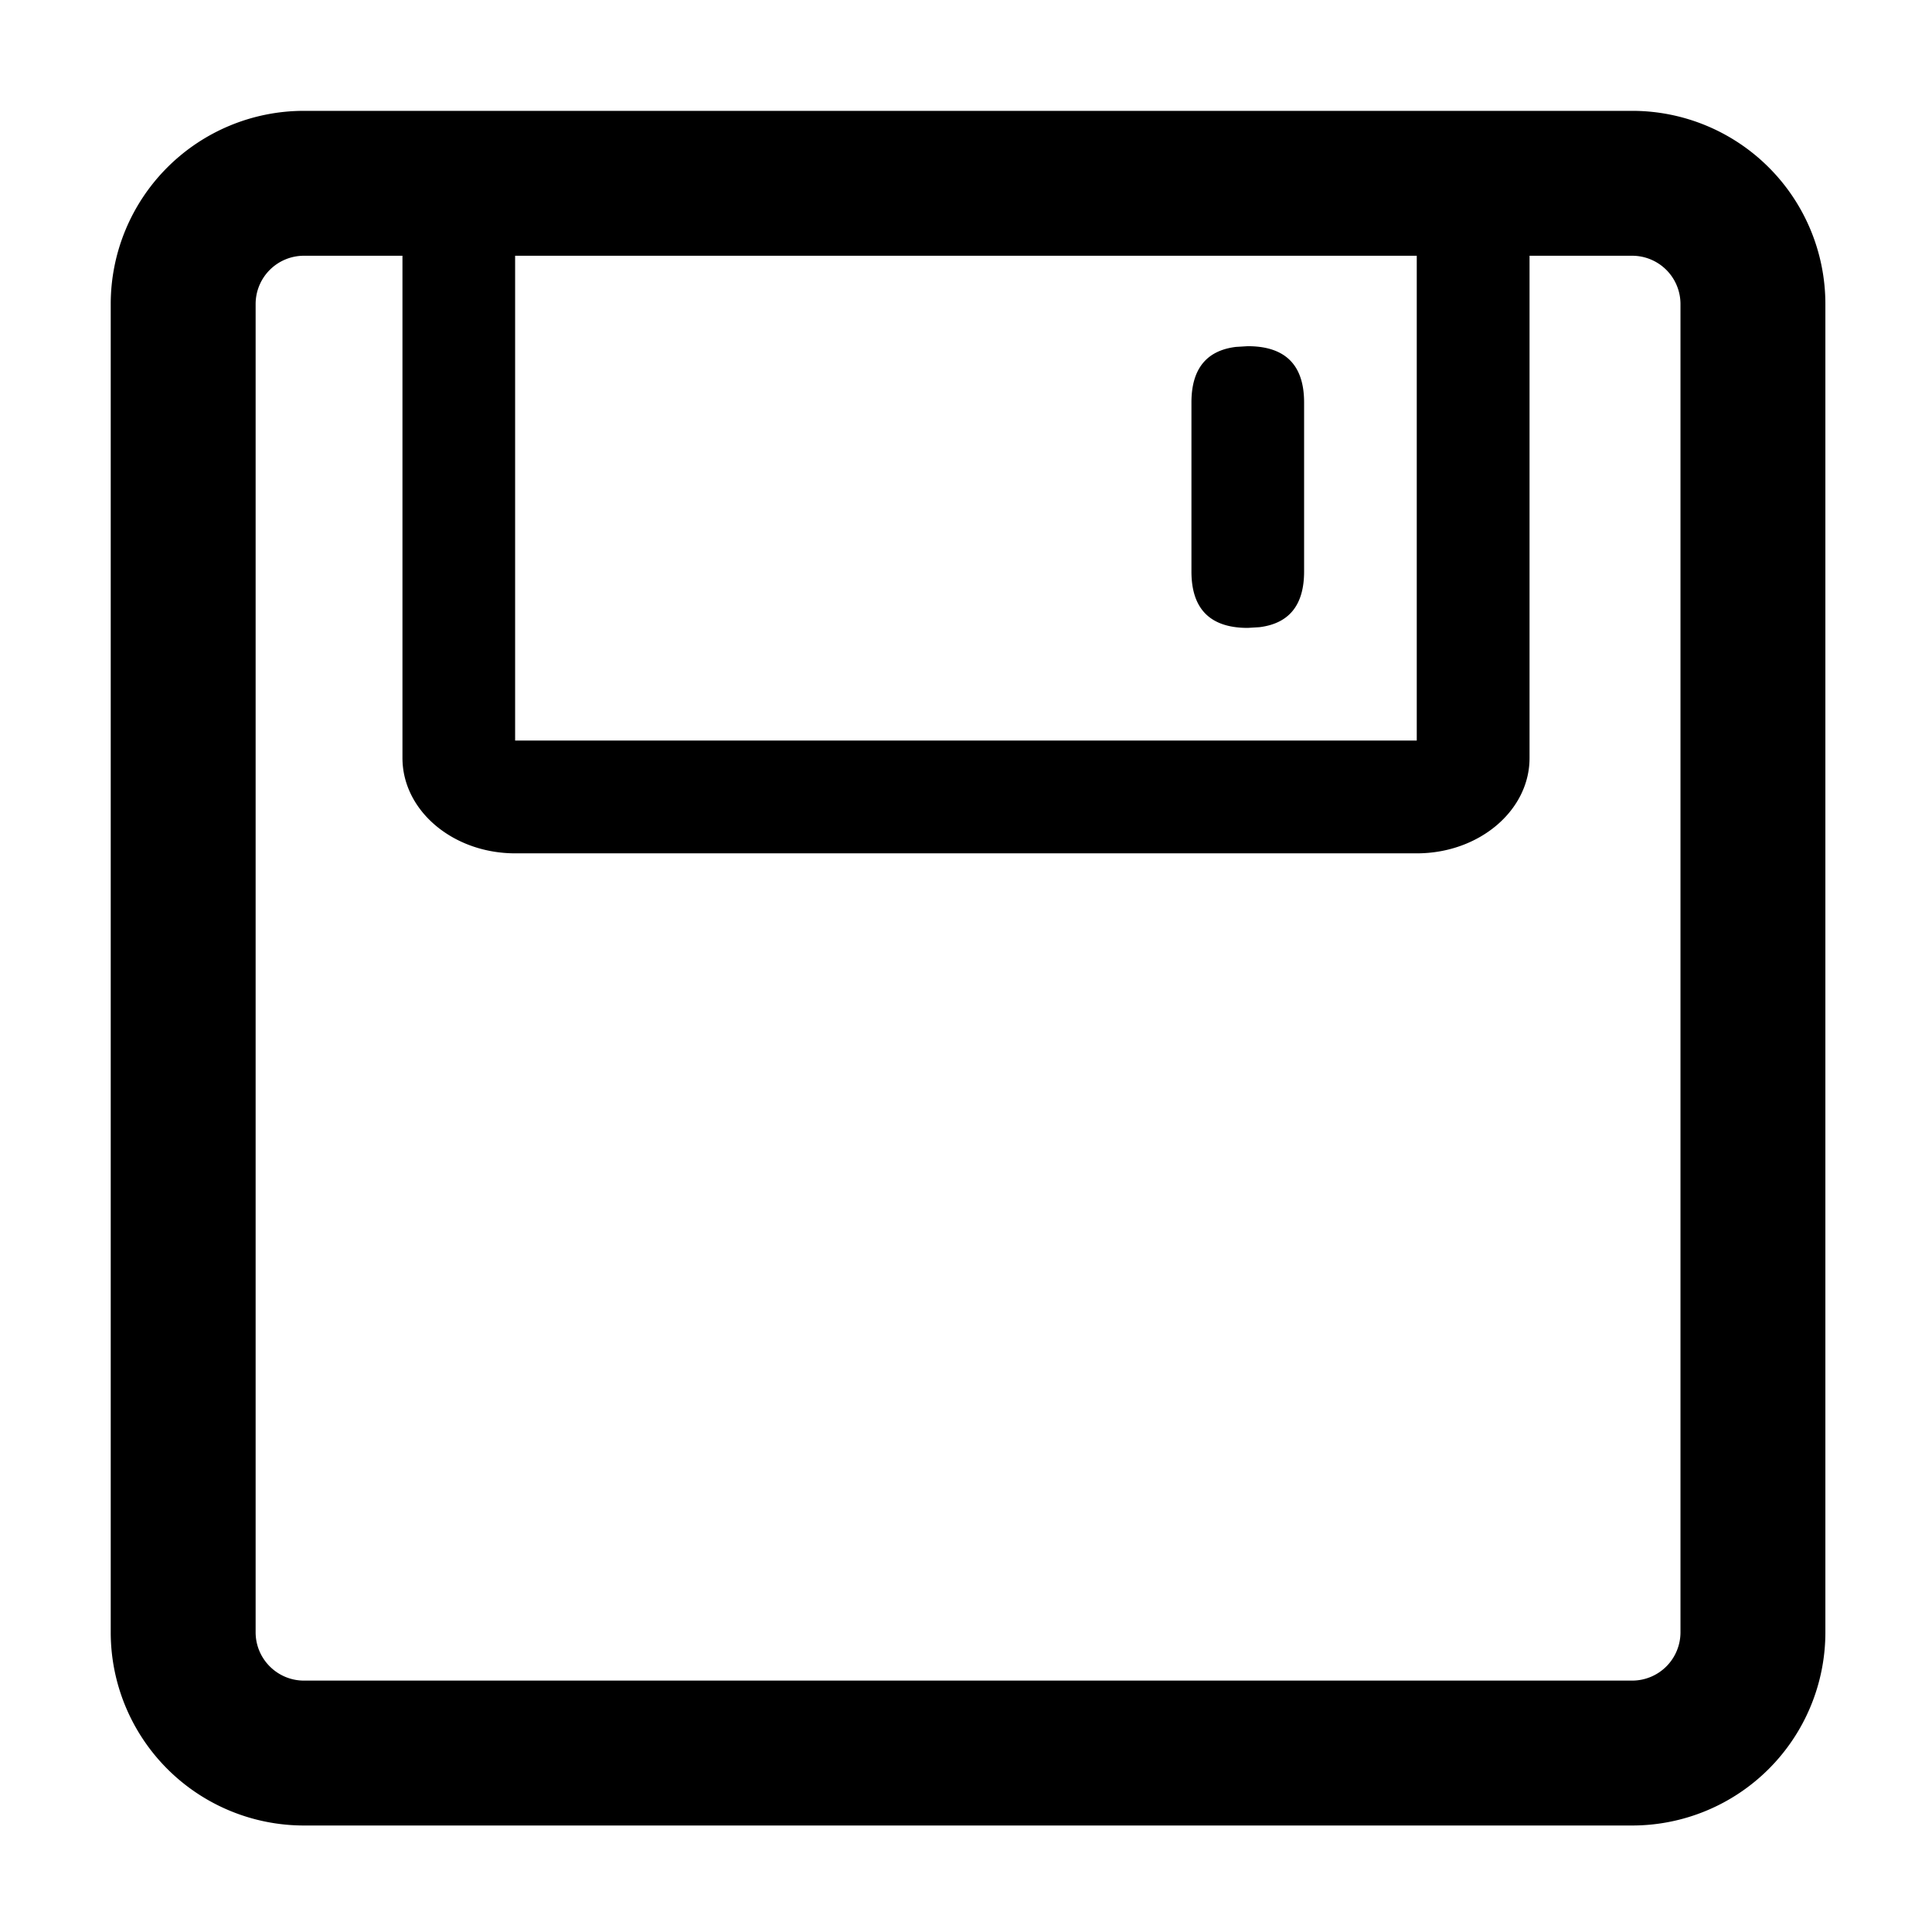 <svg t="1737779369070" class="icon" viewBox="0 0 1024 1024" version="1.1" xmlns="http://www.w3.org/2000/svg" p-id="4229"
     width="256" height="256">
    <path d="M865.088 58.752a102.4 102.4 0 0 1 102.4 102.4v704a102.4 102.4 0 0 1-102.4 102.4h-704a102.4 102.4 0 0 1-102.4-102.4v-704a102.4 102.4 0 0 1 102.4-102.4z m-651.776 76.8h-52.224a25.6 25.6 0 0 0-25.6 25.6v704c0 14.144 11.52 25.6 25.6 25.6h704a25.6 25.6 0 0 0 25.6-25.6v-704a25.6 25.6 0 0 0-25.6-25.6h-54.4v266.24c0 27.84-26.752 50.496-59.776 50.496H273.088c-33.024 0-59.776-22.656-59.776-50.56V135.552z m537.6 0H273.024v256.96h477.888V135.552z m-89.6 47.936c19.904 0 29.888 9.92 29.888 29.824v89.6c0 17.728-7.872 27.52-23.616 29.504l-6.272 0.384c-19.84 0-29.824-9.984-29.824-29.888v-89.6c0-17.664 7.872-27.52 23.552-29.44l6.272-0.384z"
          fill="#00000" p-id="4230"></path>
</svg>